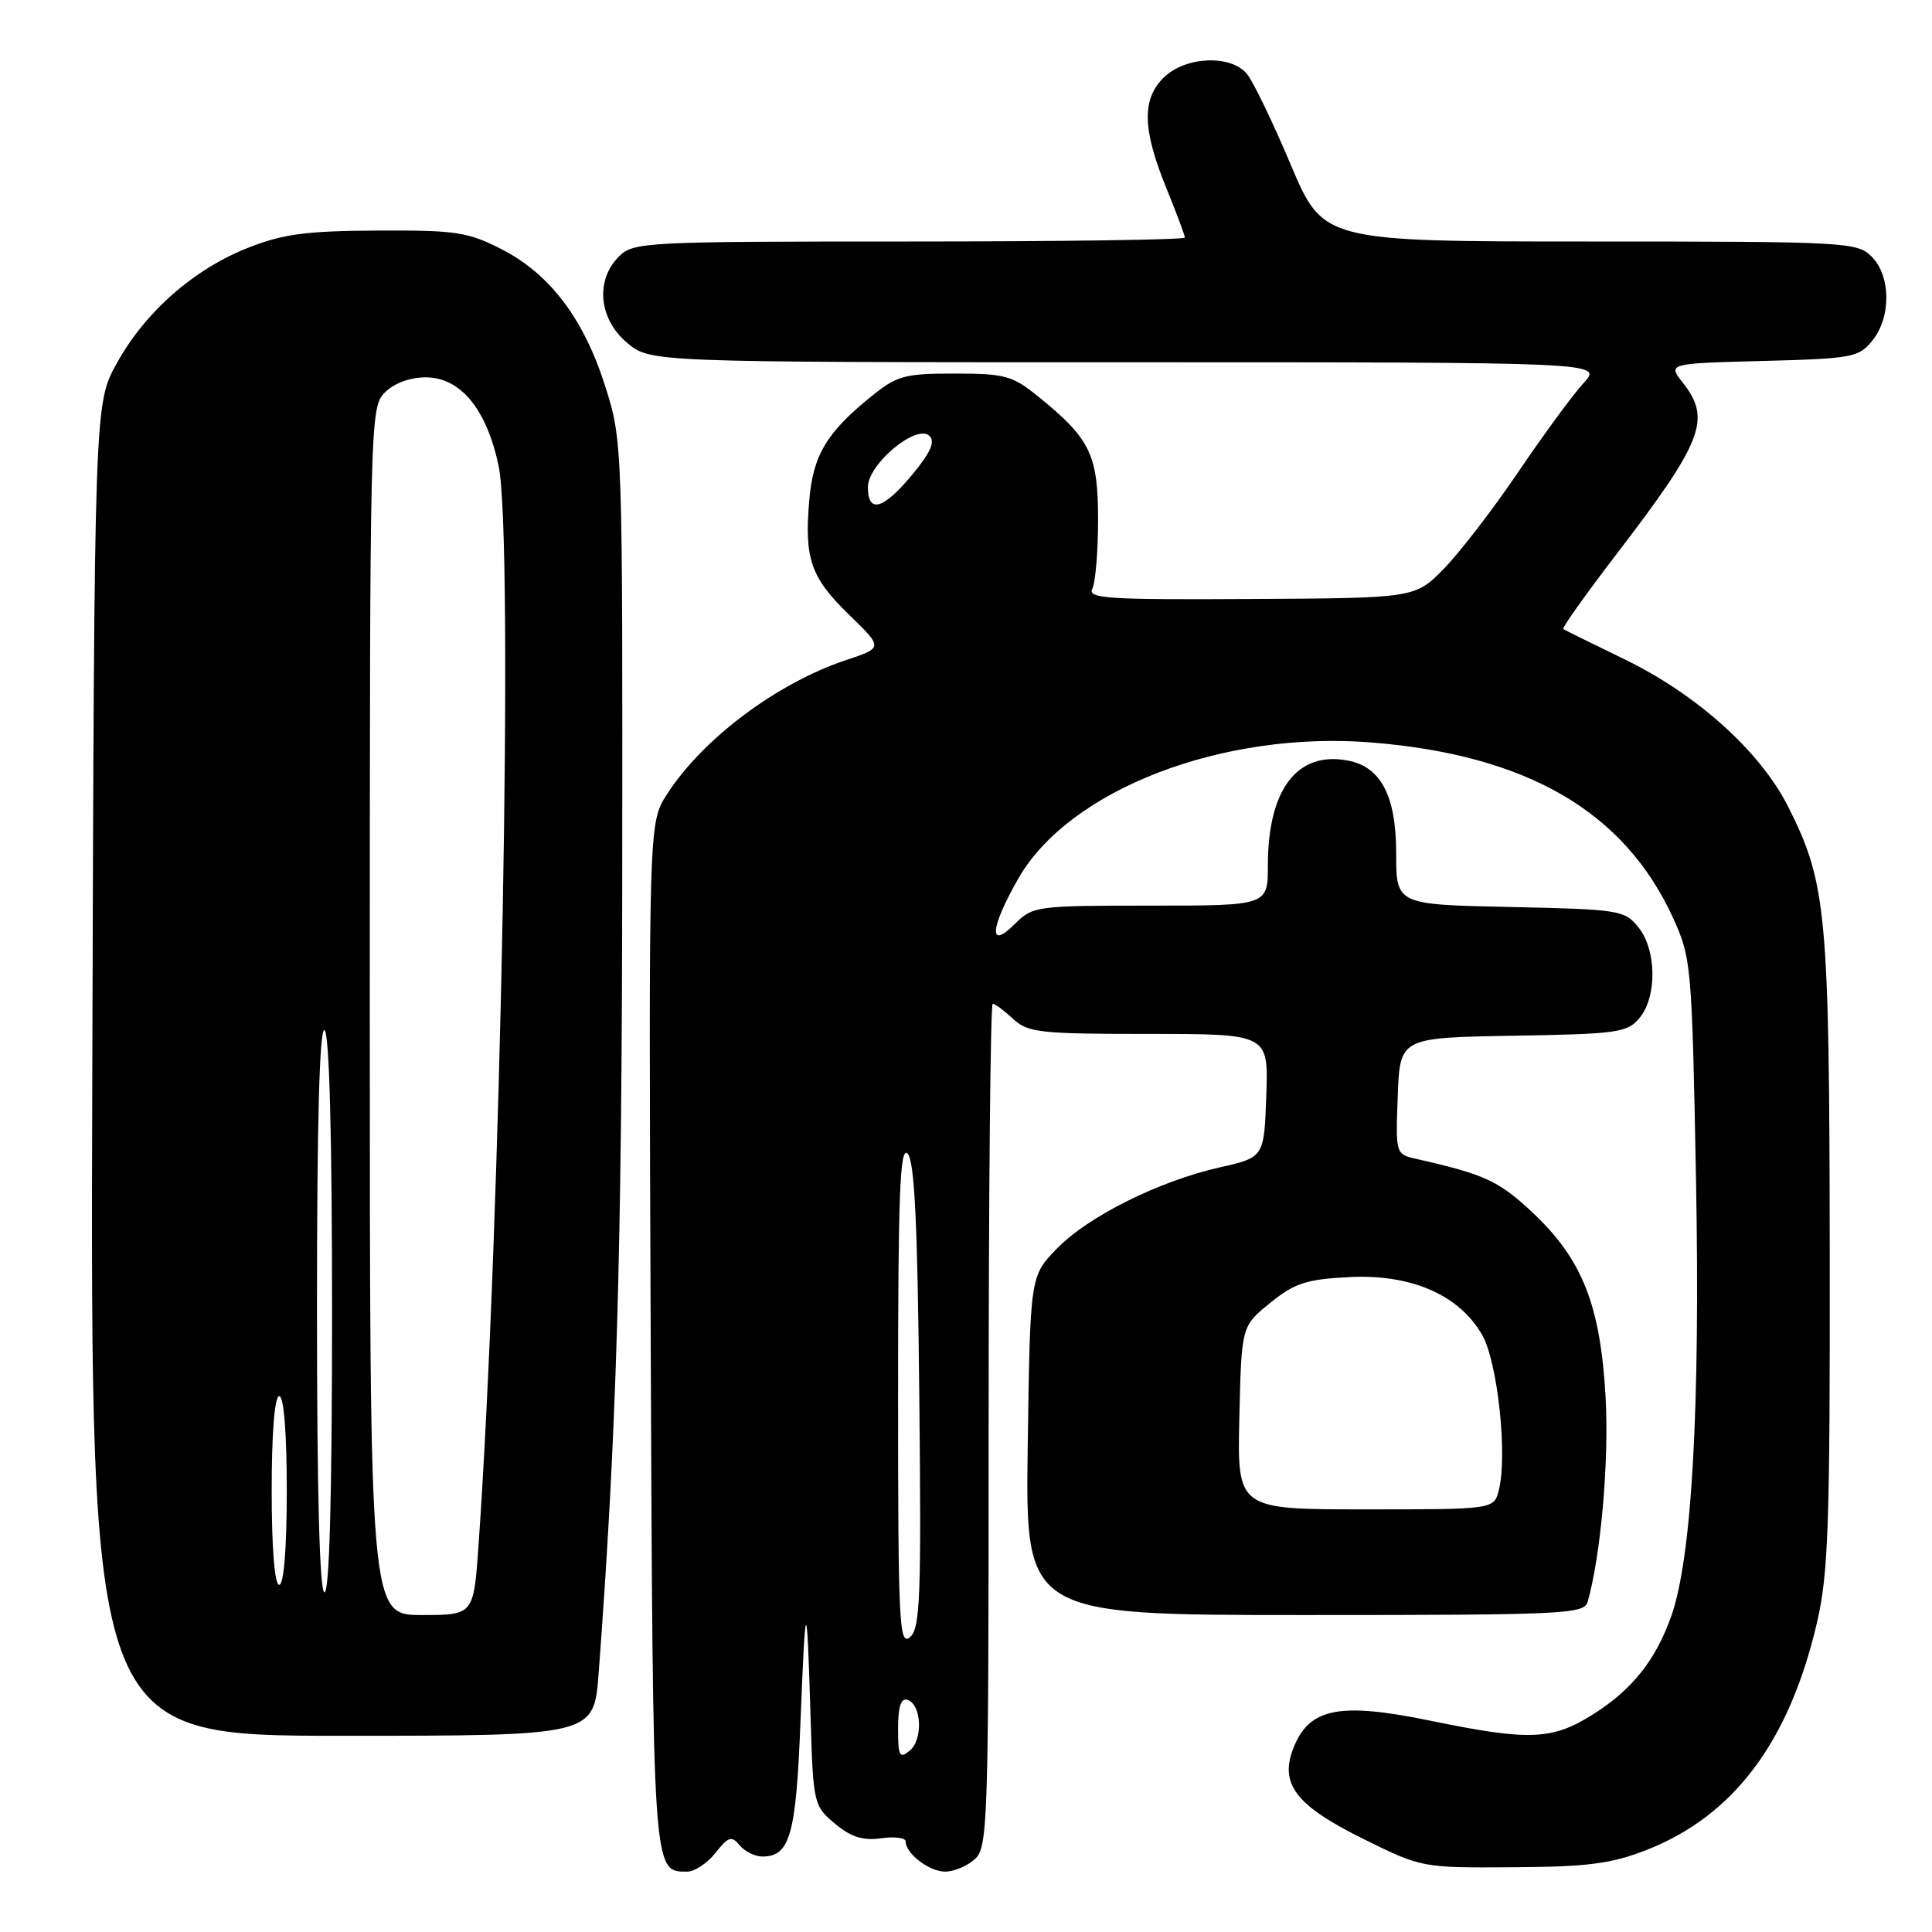 <?xml version="1.0" encoding="UTF-8" standalone="no"?>
<!DOCTYPE svg PUBLIC "-//W3C//DTD SVG 1.1//EN" "http://www.w3.org/Graphics/SVG/1.1/DTD/svg11.dtd" >
<svg xmlns="http://www.w3.org/2000/svg" xmlns:xlink="http://www.w3.org/1999/xlink" version="1.1" viewBox="0 0 256 256">
 <g >
 <path fill="currentColor"
d=" M 94.81 245.51 C 96.51 243.35 96.94 243.22 98.01 244.51 C 98.69 245.33 100.03 246.00 101.00 246.00 C 104.68 246.00 105.48 243.19 106.07 228.10 C 106.74 211.22 106.91 211.12 107.40 227.37 C 107.75 239.02 107.81 239.28 110.63 241.64 C 112.76 243.42 114.33 243.92 116.75 243.58 C 118.54 243.33 120.00 243.52 120.00 243.99 C 120.00 245.61 123.13 248.00 125.24 248.00 C 126.40 248.00 128.17 247.26 129.17 246.35 C 130.90 244.78 131.00 241.68 131.00 188.85 C 131.00 158.13 131.24 133.00 131.54 133.00 C 131.84 133.00 133.05 133.90 134.23 135.00 C 136.19 136.83 137.76 137.00 152.23 137.00 C 168.08 137.00 168.08 137.00 167.79 145.17 C 167.50 153.35 167.50 153.35 161.64 154.68 C 153.51 156.52 144.16 161.19 140.00 165.49 C 136.50 169.11 136.50 169.11 136.18 191.55 C 135.86 214.00 135.86 214.00 172.86 214.00 C 207.24 214.00 209.90 213.88 210.37 212.25 C 212.11 206.18 213.22 193.63 212.75 185.14 C 212.07 172.93 209.65 166.81 203.01 160.61 C 198.59 156.47 196.69 155.60 187.71 153.57 C 184.92 152.94 184.92 152.94 185.21 145.22 C 185.50 137.50 185.50 137.50 200.50 137.24 C 214.36 137.01 215.63 136.83 217.25 134.88 C 219.59 132.07 219.51 125.85 217.09 122.86 C 215.26 120.60 214.56 120.49 200.09 120.18 C 185.00 119.86 185.00 119.86 185.00 113.06 C 185.00 105.48 182.99 101.61 178.61 100.78 C 171.90 99.49 168.00 104.59 168.00 114.65 C 168.00 120.00 168.00 120.00 152.45 120.00 C 137.28 120.00 136.85 120.06 134.45 122.45 C 130.94 125.97 131.19 122.95 134.95 116.38 C 141.72 104.59 162.08 96.77 181.83 98.39 C 202.41 100.07 215.24 107.55 221.68 121.61 C 224.11 126.93 224.19 127.82 224.73 156.29 C 225.29 186.74 224.18 206.39 221.46 214.12 C 219.40 219.95 216.31 223.85 211.15 227.12 C 205.68 230.59 202.67 230.71 189.42 227.98 C 177.63 225.56 173.61 226.31 171.50 231.34 C 169.42 236.30 171.56 239.18 180.70 243.69 C 188.38 247.49 188.46 247.50 200.46 247.42 C 210.39 247.36 213.49 246.96 218.15 245.14 C 229.73 240.61 237.08 230.81 240.76 215.00 C 242.27 208.49 242.49 202.03 242.45 166.00 C 242.40 120.96 242.04 117.01 236.95 106.91 C 233.25 99.57 224.86 92.01 215.20 87.33 C 210.97 85.28 207.34 83.49 207.14 83.35 C 206.94 83.22 210.09 78.79 214.14 73.50 C 225.65 58.48 226.79 55.55 222.99 50.72 C 220.98 48.16 220.98 48.16 233.58 47.83 C 245.42 47.52 246.30 47.36 248.09 45.14 C 250.61 42.03 250.56 36.56 248.00 34.00 C 246.08 32.08 244.67 32.00 210.66 32.00 C 175.32 32.00 175.32 32.00 171.00 21.75 C 168.62 16.11 166.01 10.71 165.19 9.75 C 163.04 7.24 157.19 7.47 154.31 10.17 C 151.29 13.02 151.34 17.03 154.50 24.81 C 155.88 28.19 157.00 31.19 157.00 31.48 C 157.00 31.77 140.57 32.00 120.50 32.00 C 85.33 32.00 83.93 32.07 82.00 34.00 C 78.86 37.14 79.34 42.27 83.08 45.41 C 86.15 48.00 86.15 48.00 149.26 48.00 C 212.37 48.00 212.37 48.00 209.84 50.75 C 208.44 52.26 204.56 57.55 201.21 62.50 C 197.86 67.45 193.40 73.24 191.31 75.37 C 187.50 79.25 187.50 79.25 165.74 79.37 C 146.70 79.48 144.07 79.31 144.74 78.00 C 145.16 77.17 145.50 73.04 145.50 68.82 C 145.50 60.26 144.46 58.11 137.59 52.56 C 134.15 49.77 133.17 49.50 126.50 49.50 C 119.83 49.50 118.85 49.77 115.41 52.56 C 109.50 57.34 107.72 60.35 107.22 66.41 C 106.58 74.10 107.43 76.52 112.54 81.49 C 117.01 85.83 117.01 85.83 112.15 87.45 C 102.95 90.51 93.10 97.89 88.36 105.27 C 85.95 109.05 85.95 109.05 86.22 176.87 C 86.52 248.69 86.47 248.00 91.05 248.00 C 92.04 248.00 93.74 246.88 94.81 245.51 Z  M 79.32 221.75 C 81.70 190.11 82.41 166.08 82.45 115.50 C 82.50 59.04 82.48 58.43 80.24 51.32 C 77.41 42.32 72.93 36.35 66.51 33.05 C 62.01 30.74 60.48 30.50 50.02 30.55 C 40.54 30.60 37.50 31.00 32.85 32.84 C 25.66 35.68 19.24 41.33 15.47 48.14 C 12.50 53.50 12.50 53.50 12.23 141.75 C 11.96 230.00 11.96 230.00 45.33 230.00 C 78.70 230.00 78.70 230.00 79.32 221.75 Z  M 119.00 229.04 C 119.00 226.12 119.38 224.96 120.25 225.24 C 122.12 225.86 122.33 230.48 120.55 231.96 C 119.19 233.09 119.00 232.73 119.00 229.04 Z  M 119.00 184.92 C 119.00 158.27 119.25 151.85 120.25 152.85 C 121.18 153.78 121.58 161.94 121.81 184.87 C 122.09 211.82 121.93 215.81 120.56 216.95 C 119.15 218.12 119.00 215.03 119.00 184.92 Z  M 164.22 187.86 C 164.50 175.72 164.50 175.72 168.31 172.64 C 171.55 170.01 173.10 169.51 178.81 169.22 C 186.96 168.80 193.35 171.58 196.38 176.86 C 198.44 180.44 199.77 192.78 198.61 197.43 C 197.96 200.00 197.96 200.00 180.95 200.00 C 163.94 200.00 163.94 200.00 164.22 187.86 Z  M 115.00 64.55 C 115.00 61.48 121.49 56.09 123.17 57.77 C 123.94 58.54 123.28 60.01 120.87 62.90 C 117.03 67.53 115.00 68.10 115.00 64.55 Z  M 49.00 134.00 C 49.00 55.33 49.03 53.97 51.00 52.00 C 52.22 50.78 54.33 50.00 56.41 50.00 C 61.02 50.00 64.48 54.21 66.07 61.74 C 68.08 71.29 66.39 162.13 63.41 204.75 C 62.76 214.00 62.76 214.00 55.88 214.00 C 49.00 214.00 49.00 214.00 49.00 134.00 Z  M 42.00 173.44 C 42.00 148.66 42.34 136.09 43.00 136.50 C 43.64 136.89 44.00 150.51 44.00 174.06 C 44.00 198.02 43.65 211.00 43.00 211.00 C 42.35 211.00 42.00 197.81 42.00 173.44 Z  M 36.00 197.50 C 36.00 189.83 36.39 185.00 37.00 185.00 C 37.61 185.00 38.00 189.83 38.00 197.50 C 38.00 205.17 37.61 210.00 37.00 210.00 C 36.39 210.00 36.00 205.17 36.00 197.50 Z "/>
</g>
</svg>